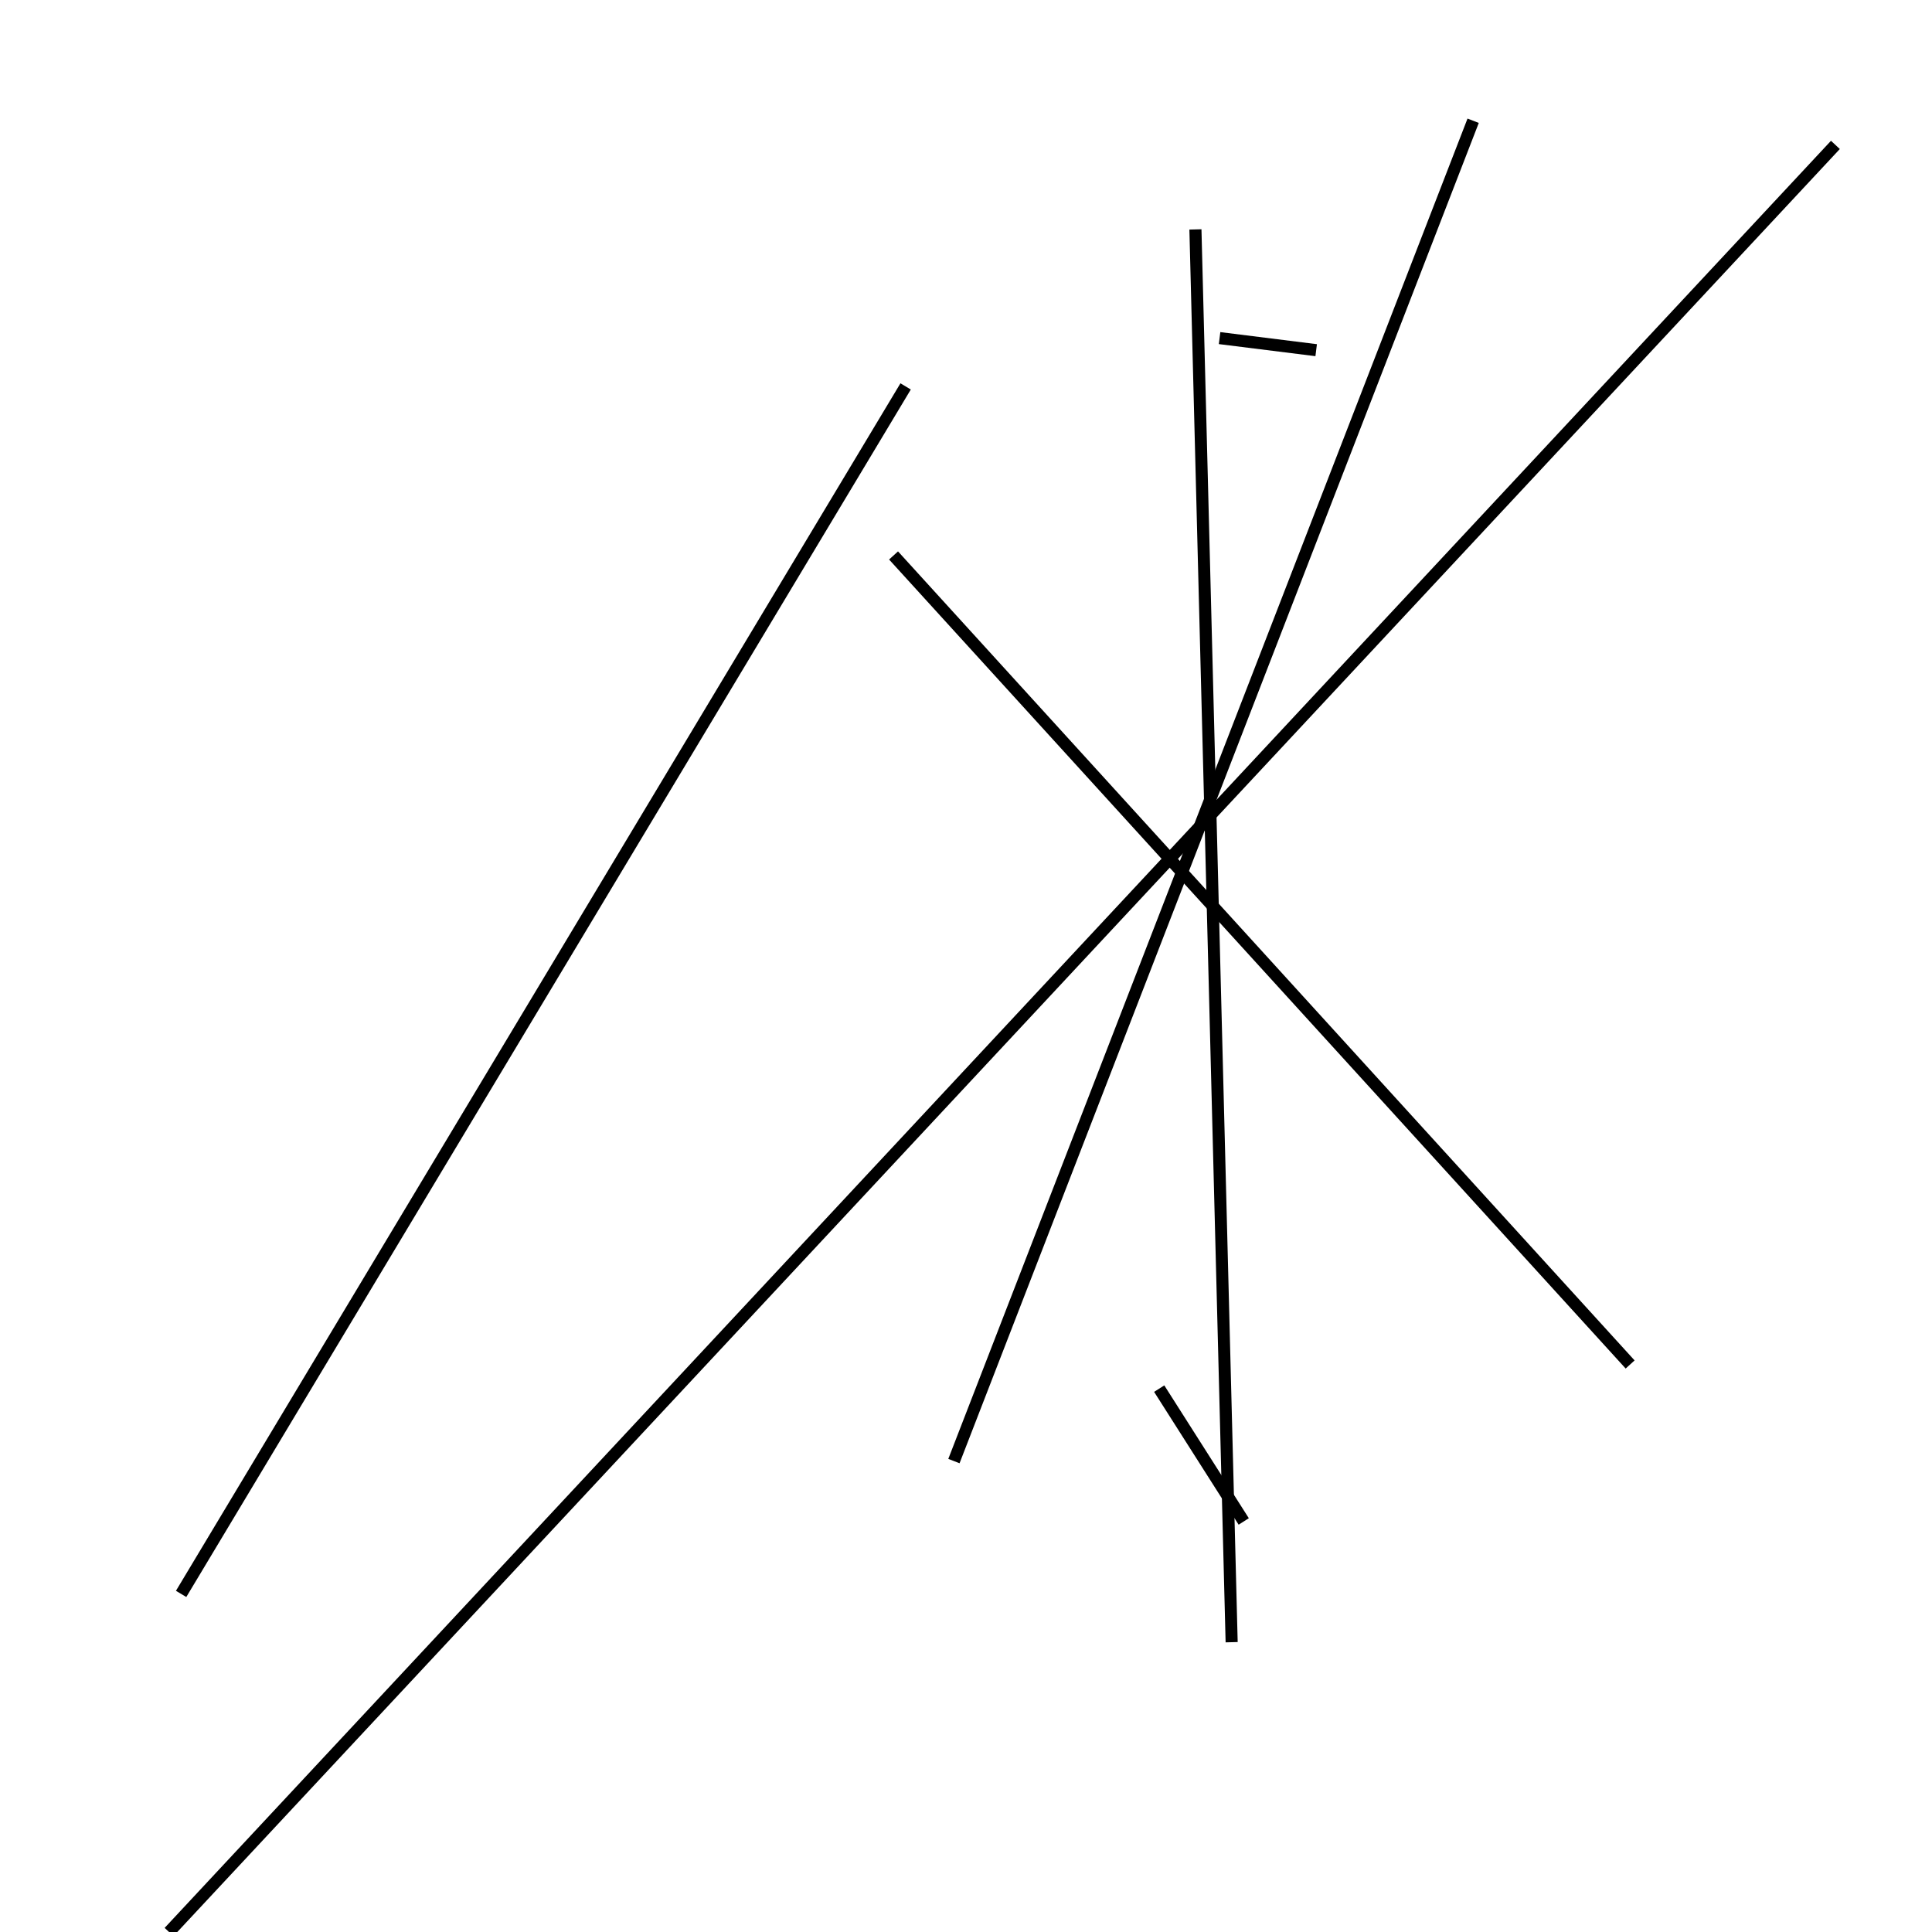 <?xml version="1.0" encoding="utf-8" ?>
<svg baseProfile="full" height="160" version="1.1" width="160" xmlns="http://www.w3.org/2000/svg" xmlns:ev="http://www.w3.org/2001/xml-events" xmlns:xlink="http://www.w3.org/1999/xlink"><defs /><line stroke="black" stroke-width="1" x1="122" x2="79" y1="10" y2="121" /><line stroke="black" stroke-width="1" x1="96" x2="103" y1="115" y2="126" /><line stroke="black" stroke-width="1" x1="14" x2="152" y1="160" y2="12" /><line stroke="black" stroke-width="1" x1="101" x2="109" y1="28" y2="29" /><line stroke="black" stroke-width="1" x1="74" x2="135" y1="46" y2="113" /><line stroke="black" stroke-width="1" x1="102" x2="99" y1="136" y2="19" /><line stroke="black" stroke-width="1" x1="75" x2="15" y1="32" y2="132" /></svg>